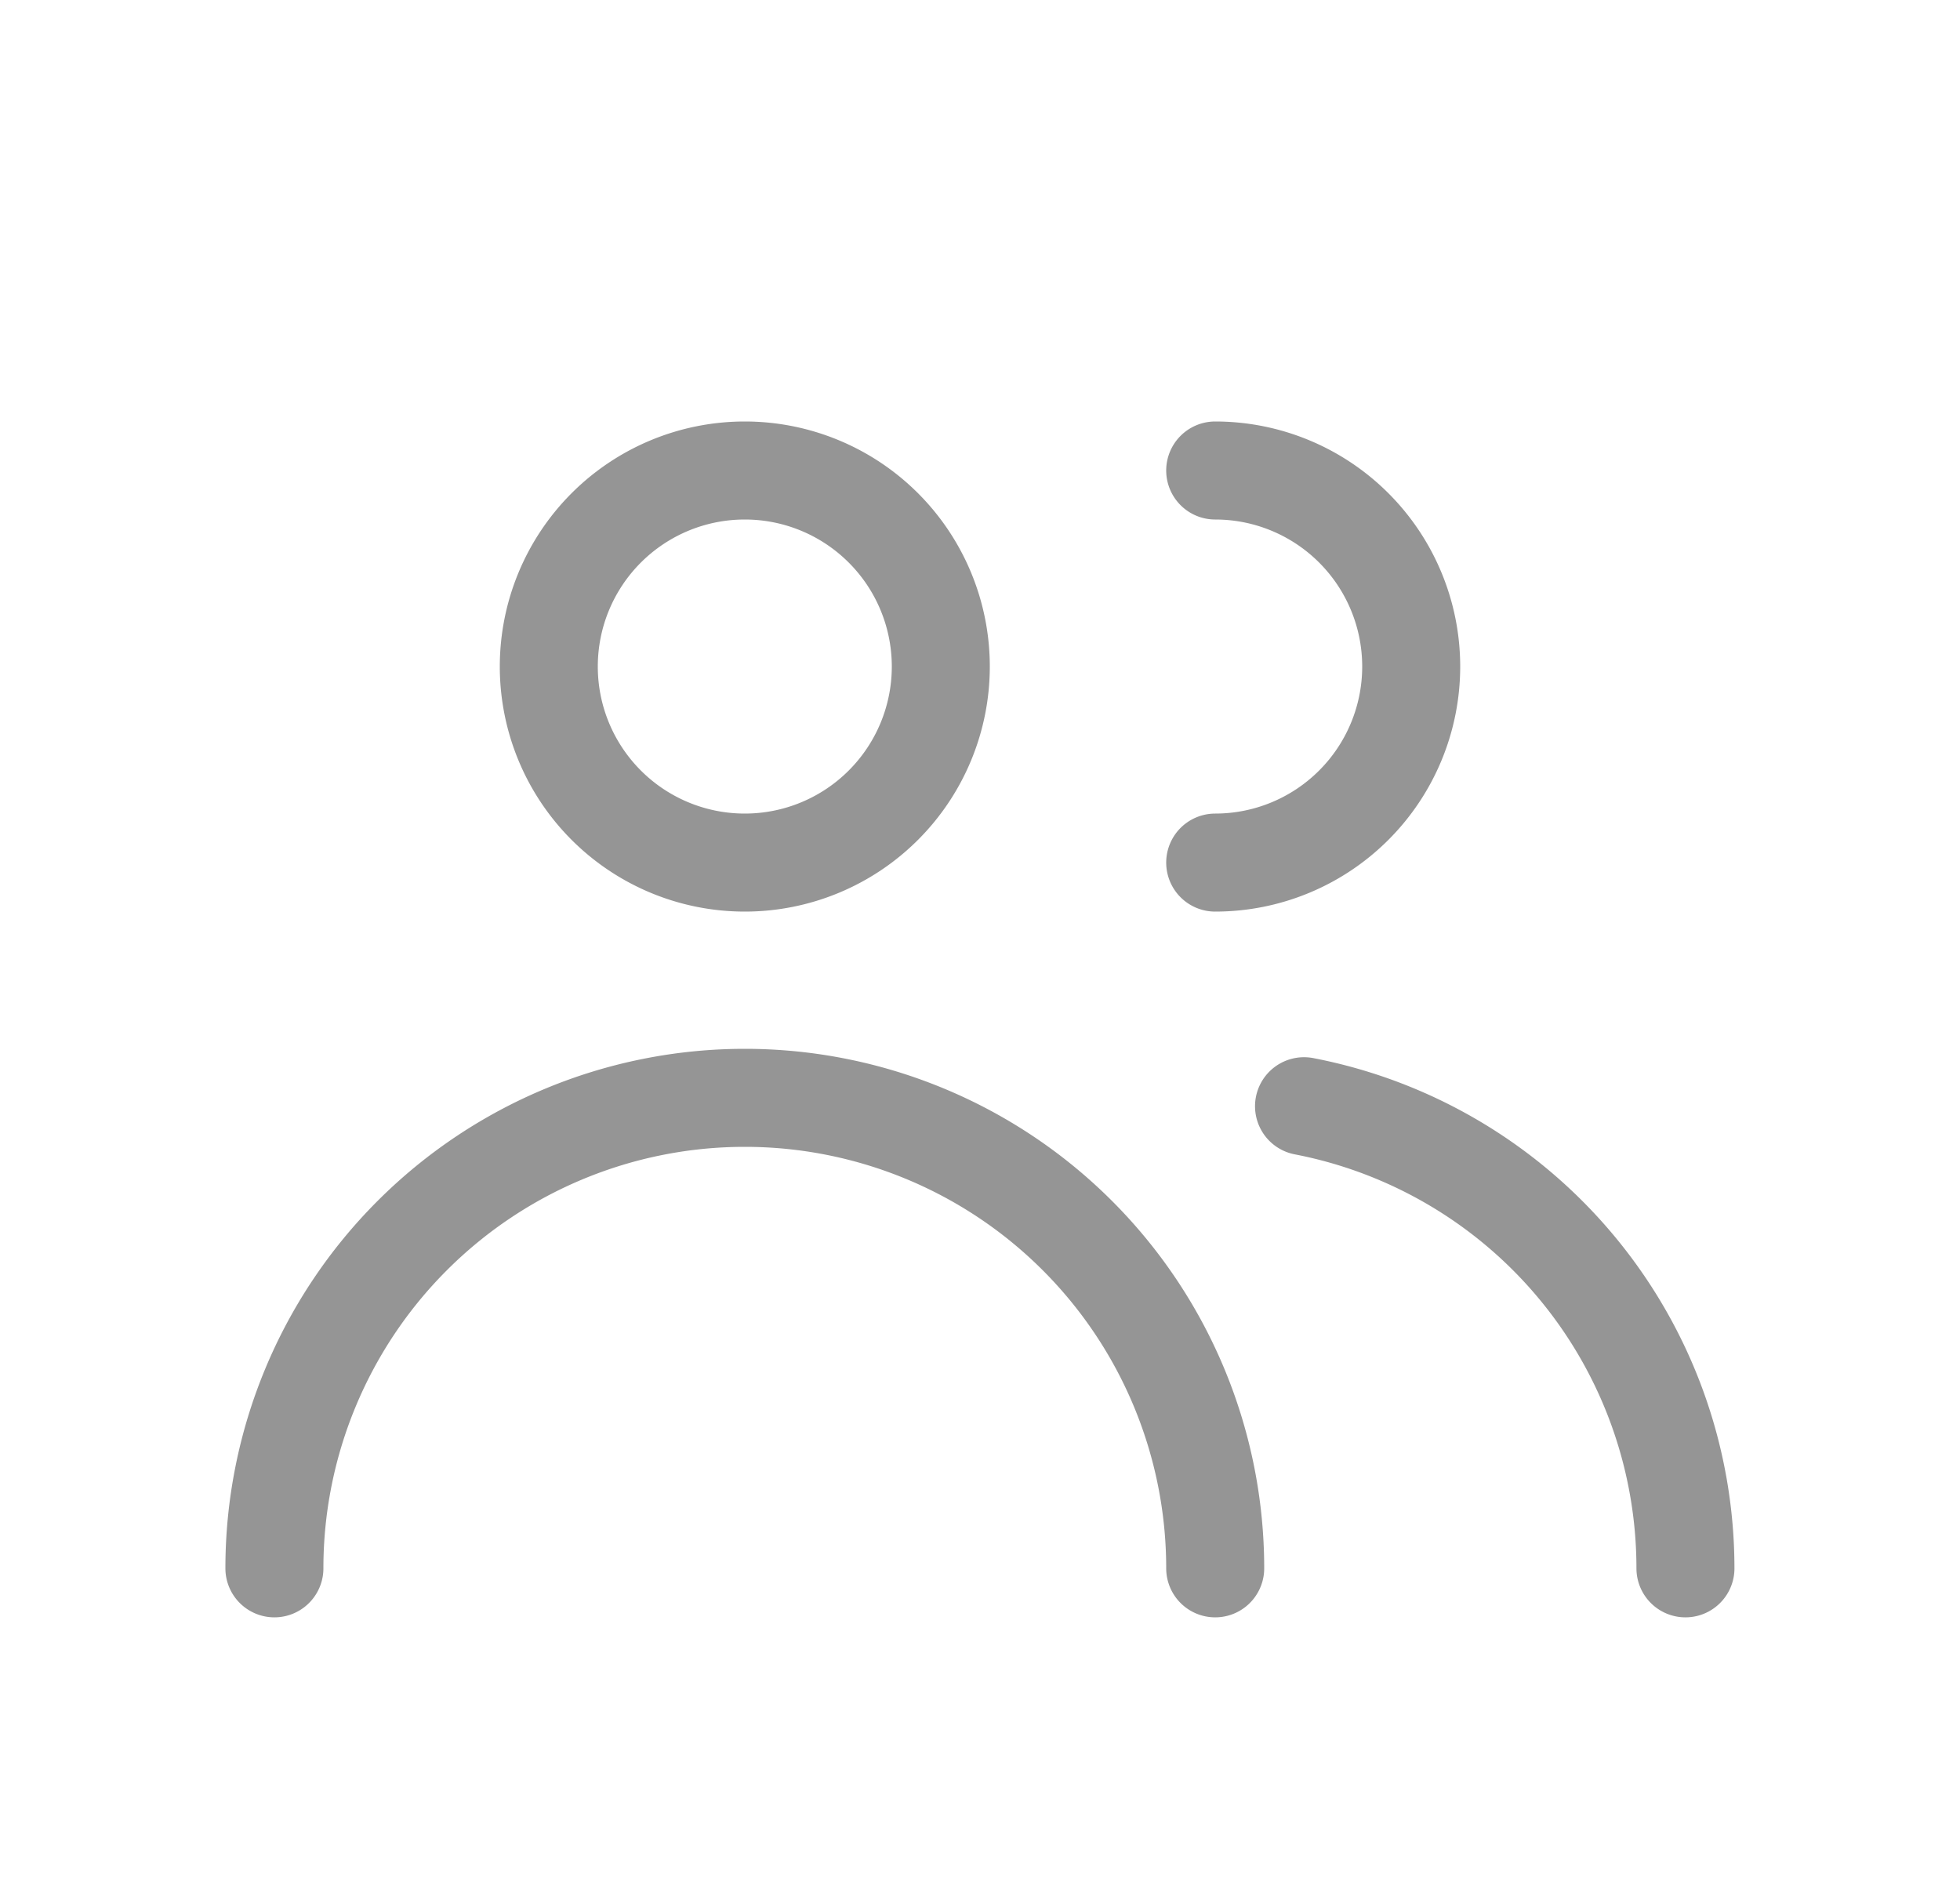<svg width="25" height="24" fill="none" xmlns="http://www.w3.org/2000/svg"><path clip-rule="evenodd" d="M9.5 11a2.5 2.5 0 1 0 0-5 2.5 2.5 0 0 0 0 5Z" stroke="#959595"  stroke-width="1.25" stroke-linecap="round"/><path d="M3.5 20a6 6 0 0 1 12 0M15.5 11a2.5 2.5 0 0 0 0-5M16.633 14.107A6.002 6.002 0 0 1 21.498 20" stroke="#959595"  stroke-width="1.25" stroke-linecap="round"/></svg>